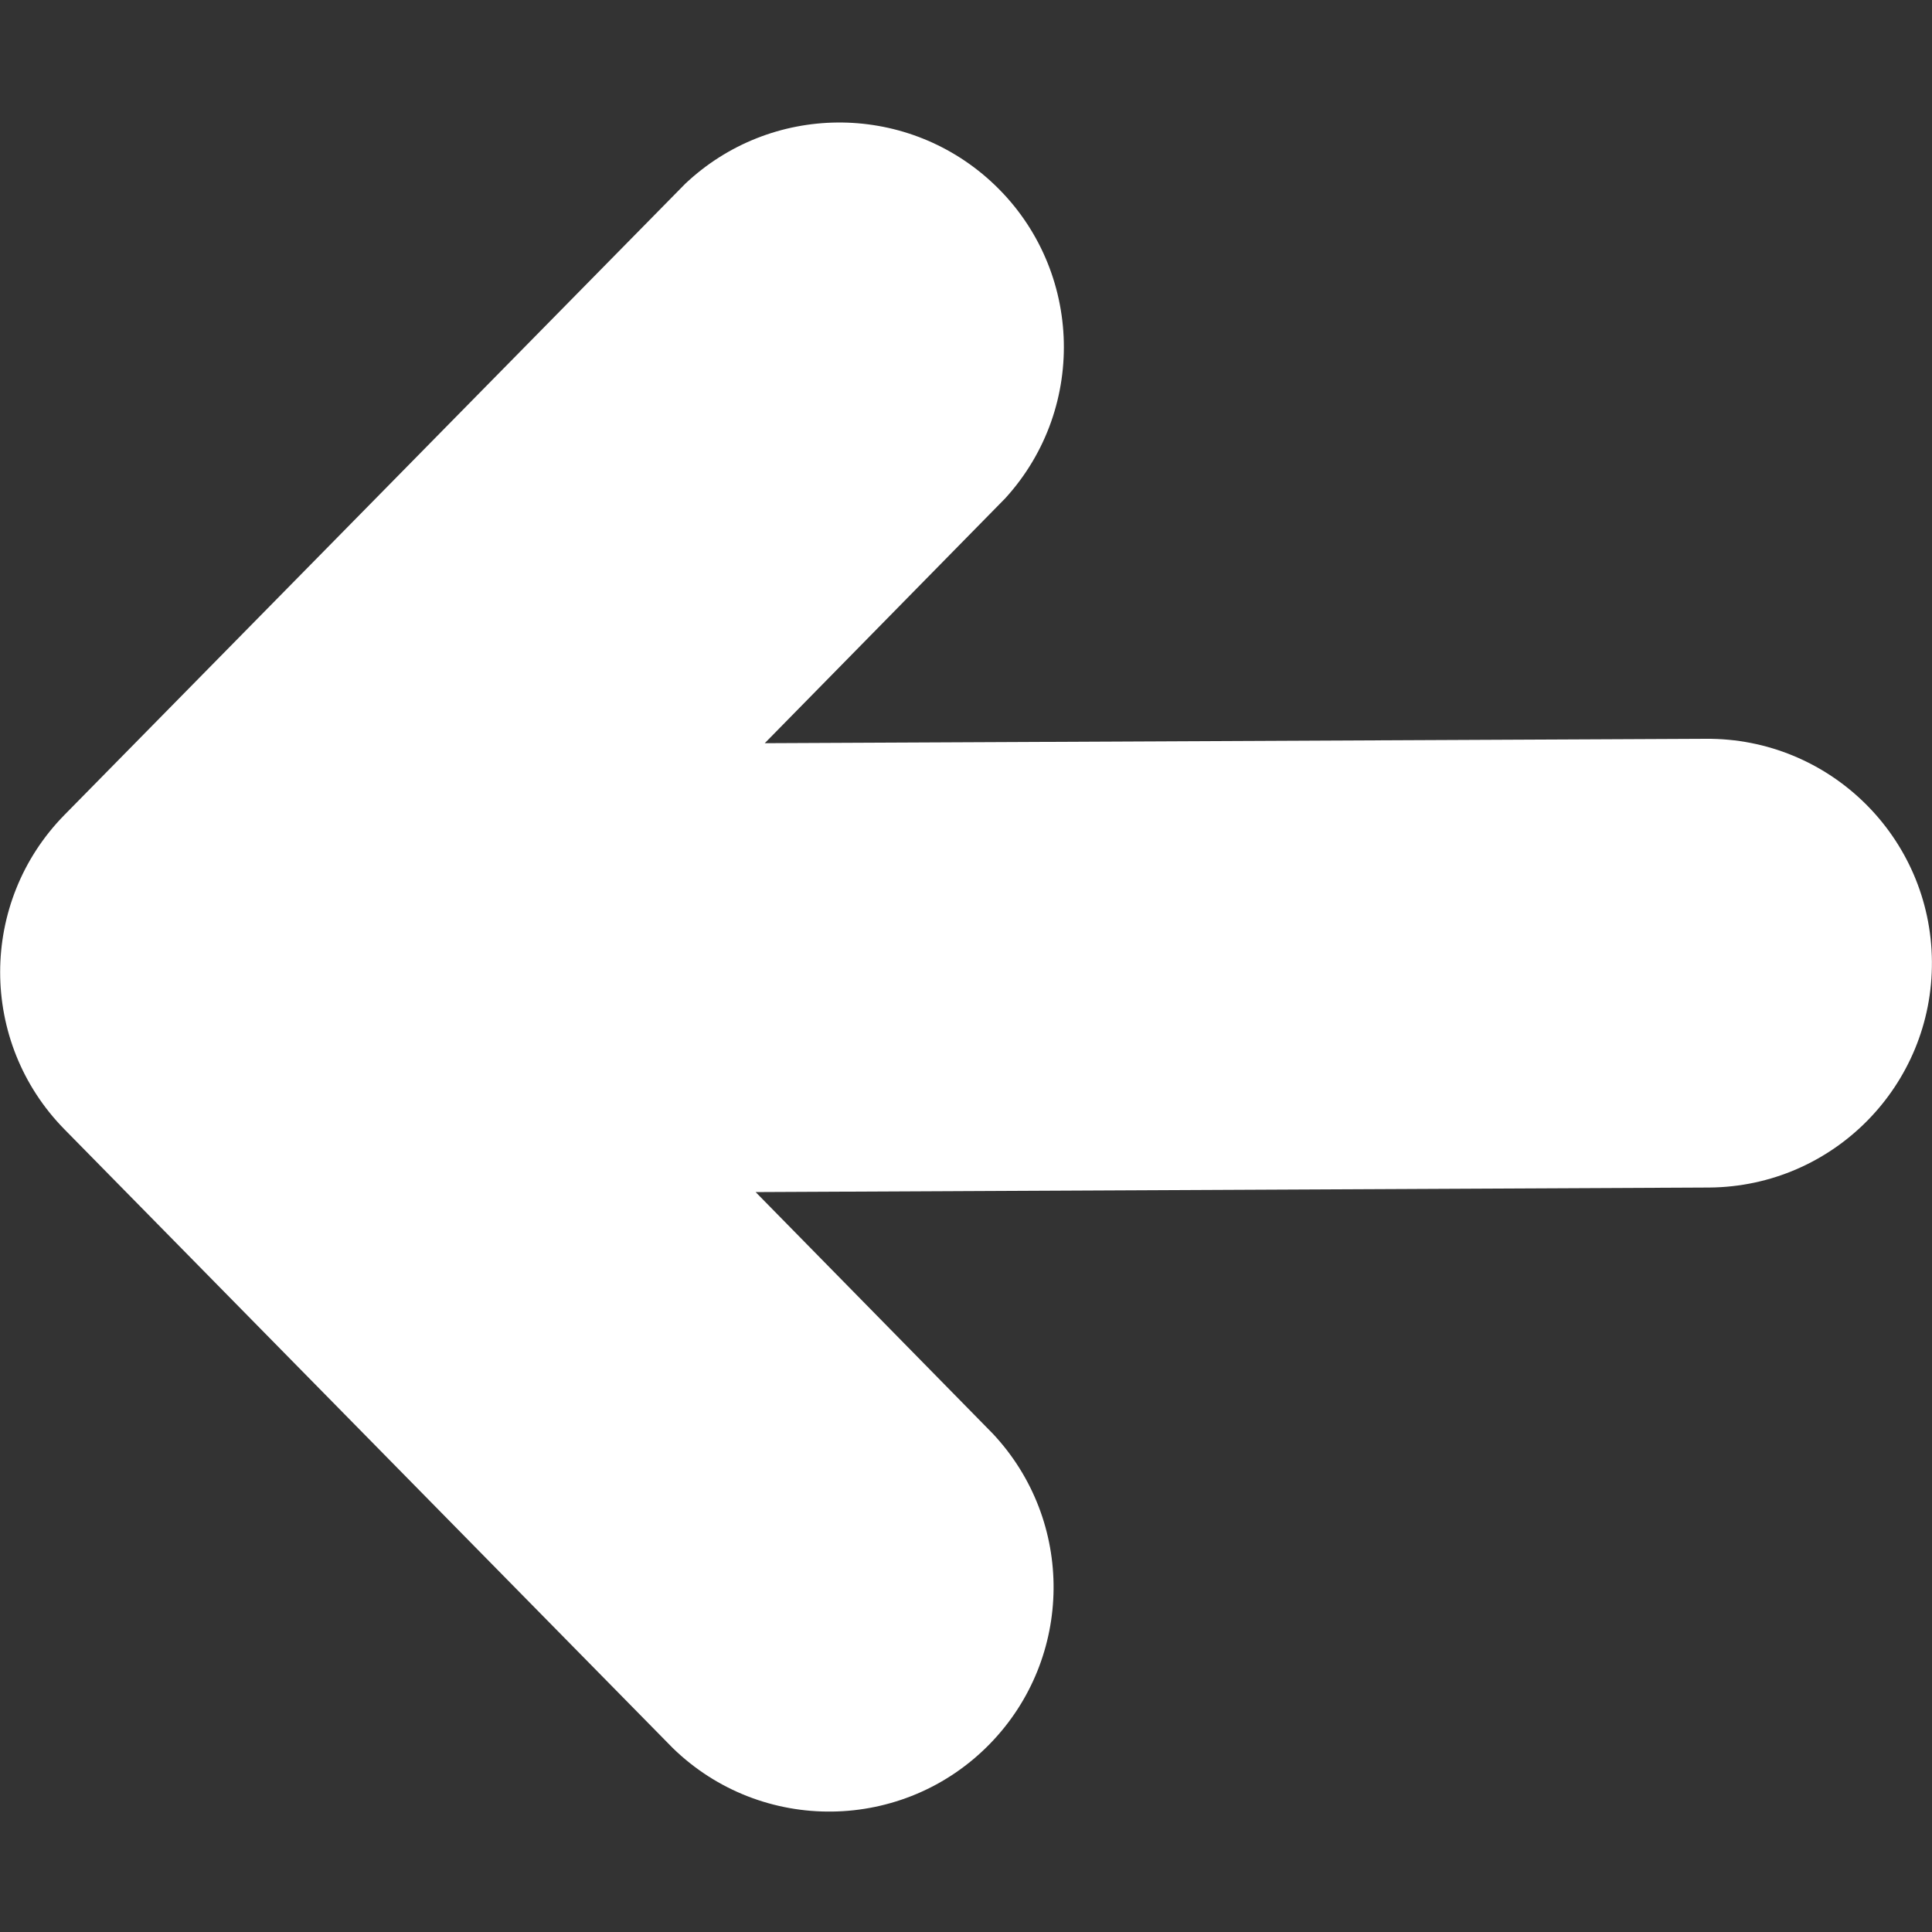 <?xml version="1.0" encoding="utf-8"?>
<!-- Generator: Adobe Illustrator 16.0.0, SVG Export Plug-In . SVG Version: 6.00 Build 0)  -->
<!DOCTYPE svg PUBLIC "-//W3C//DTD SVG 1.1//EN" "http://www.w3.org/Graphics/SVG/1.1/DTD/svg11.dtd">
<svg version="1.1" id="Layer_1" xmlns="http://www.w3.org/2000/svg" xmlns:xlink="http://www.w3.org/1999/xlink" x="0px" y="0px"
	 width="200px" height="200px" viewBox="0 0 200 200" enable-background="new 0 0 200 200" xml:space="preserve">
<rect x="0" y="0" width="200" height="200" fill="#333333" stroke="none"/>
<title>back-arrow</title>
<path fill="#FFFFFF" d="M104.068,51.579c8.646-9.487,7.965-24.188-1.523-32.834c-8.989-8.191-22.772-8.068-31.614,0.282
	L6.673,84.359c-8.876,9.036-8.876,23.516,0,32.551l62.972,64.047c9.194,8.945,23.898,8.742,32.843-0.451
	c8.662-8.904,8.785-23.048,0.279-32.102l-24.545-25l98.73-0.471c12.827-0.104,23.143-10.586,23.039-23.414
	s-10.586-23.142-23.414-23.039l-97.412,0.456L104.068,51.579z"/>
</svg>
